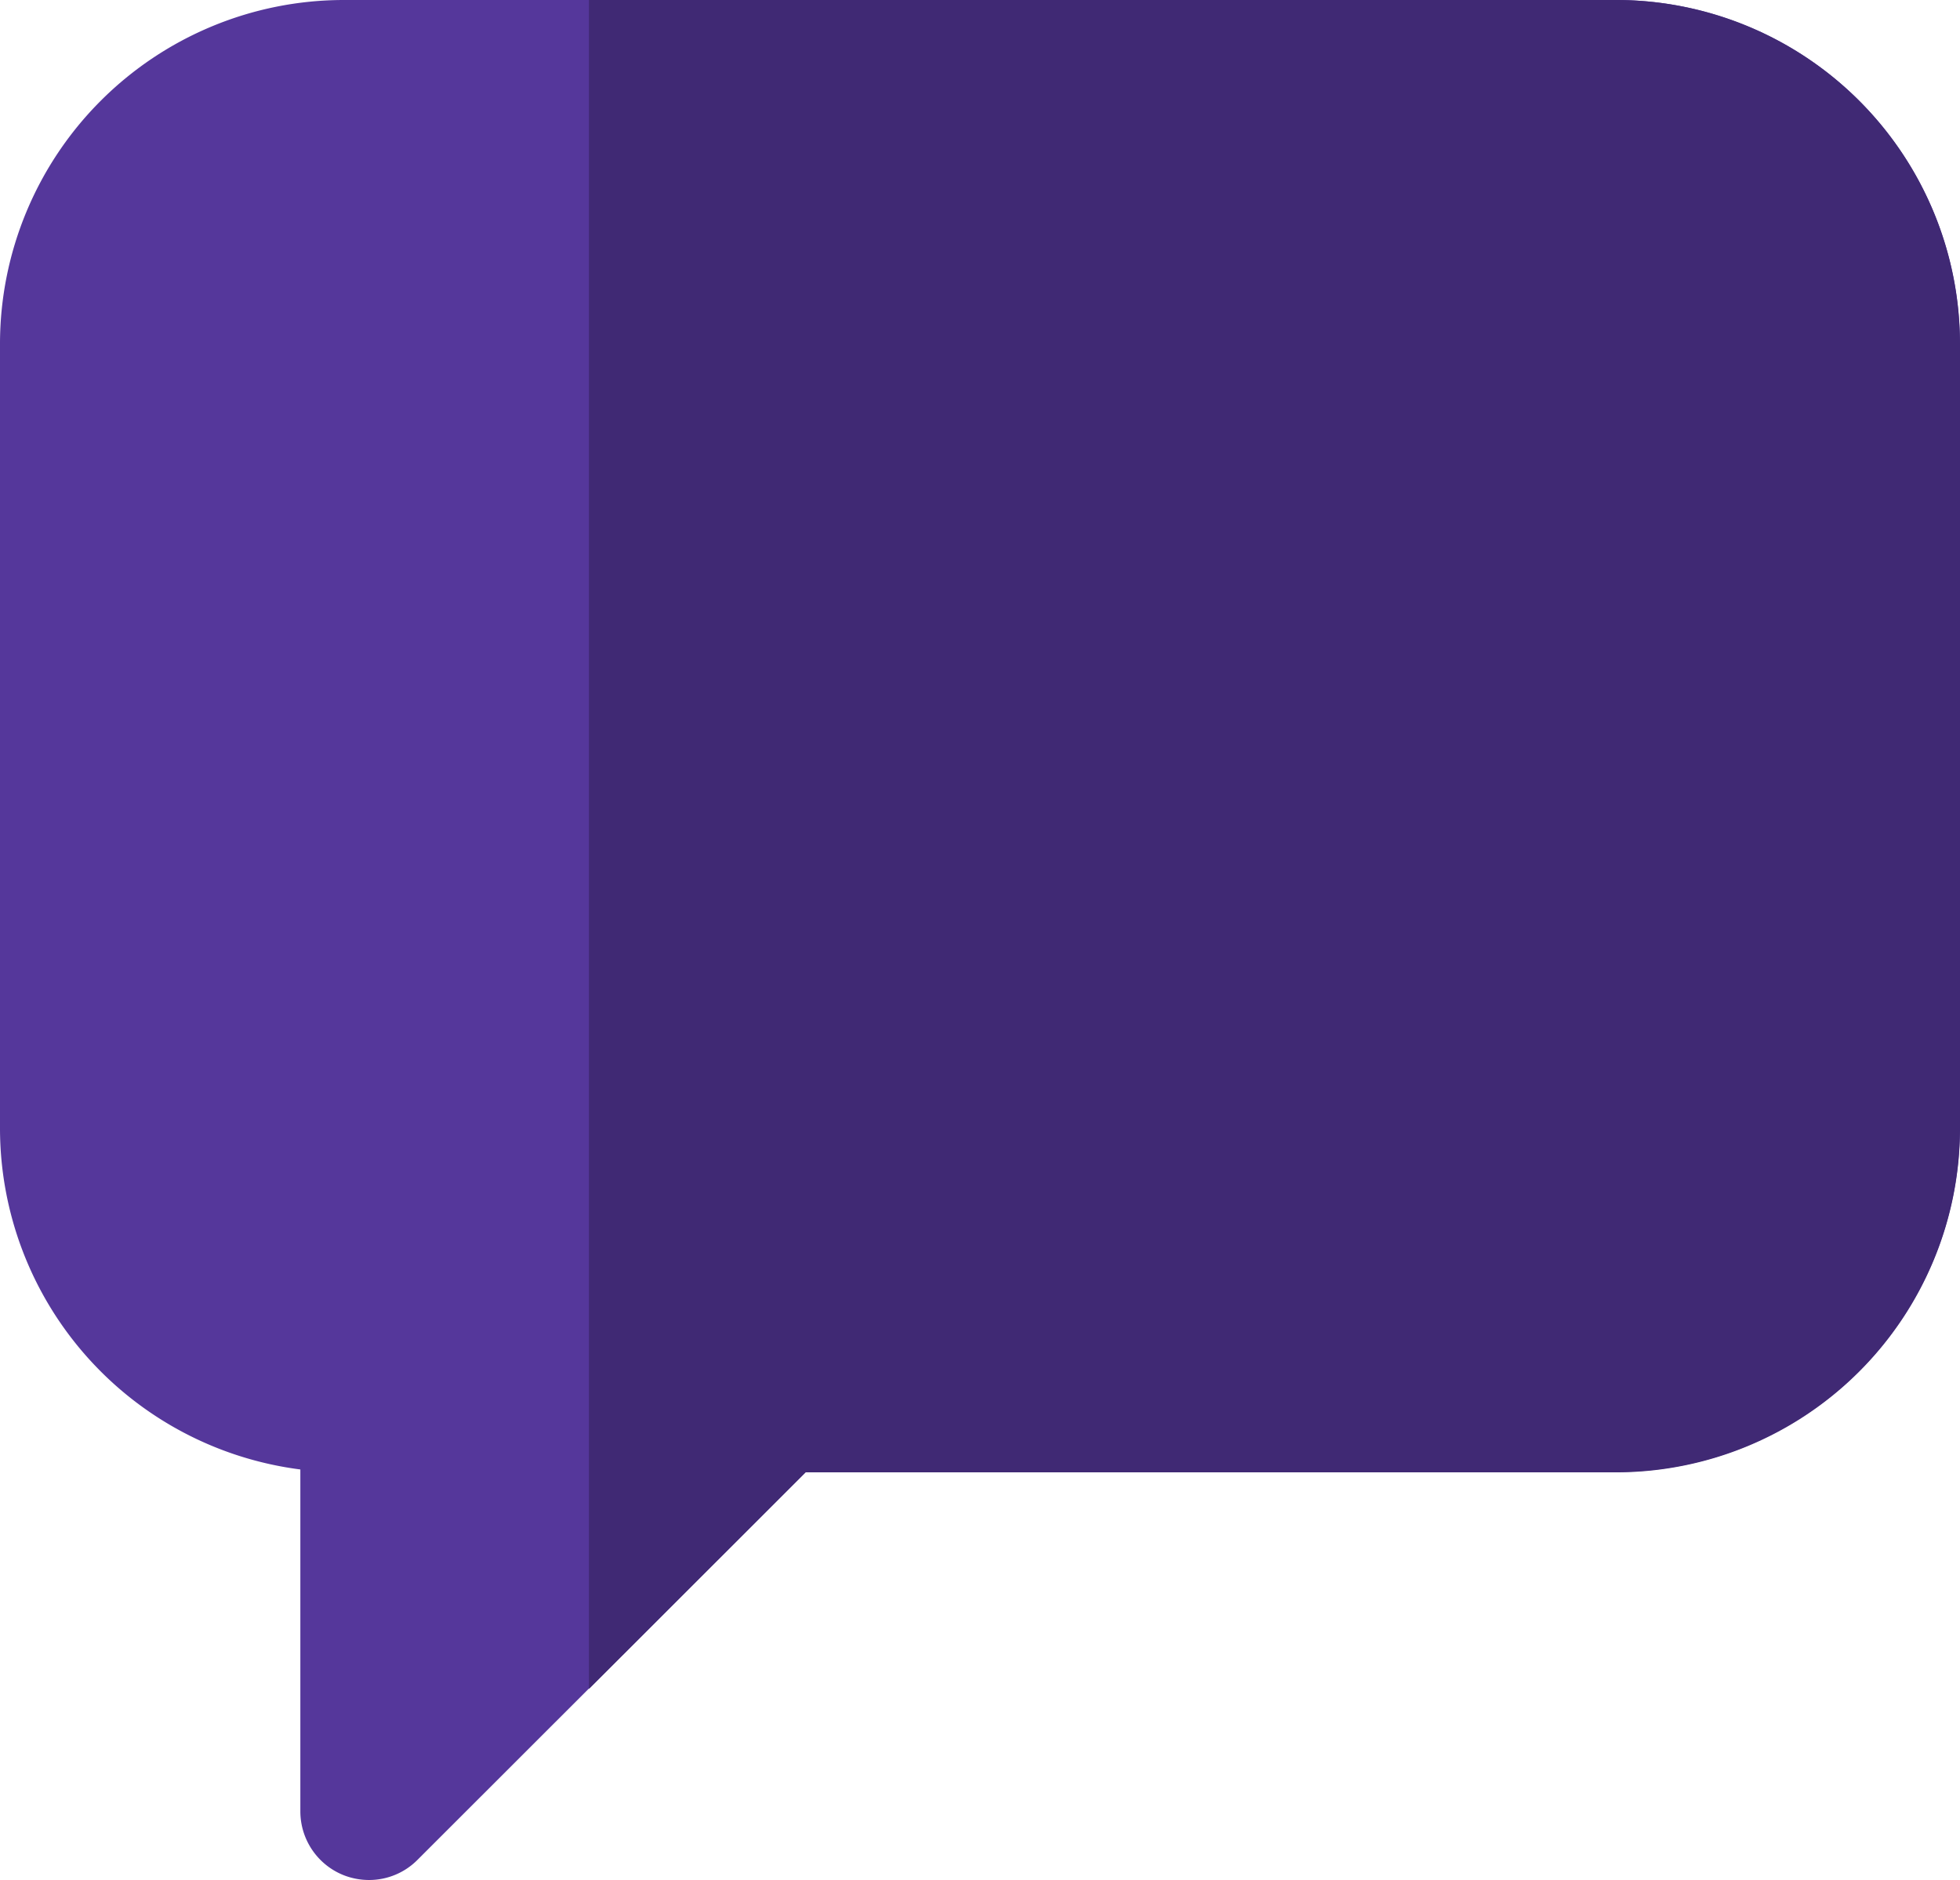 <svg id="icons" xmlns="http://www.w3.org/2000/svg" viewBox="0 0 163.47 156.83"><defs><style>.cls-1{fill:#55379b;}.cls-2{fill:#402974;}</style></defs><path class="cls-1" d="M1269.06,744.93H1162.91a28.69,28.69,0,0,0-28.66,28.66v65.47a28.7,28.7,0,0,0,25.05,28.43V896a5.73,5.73,0,0,0,3.54,5.3,5.8,5.8,0,0,0,2.18.43,5.68,5.68,0,0,0,4.05-1.68l14.29-14.28h0l18.08-18.07h67.61a28.7,28.7,0,0,0,28.66-28.66V773.6A28.69,28.69,0,0,0,1269.06,744.93Z" transform="translate(-1134.25 -744.93)"/><path class="cls-2" d="M1269.06,744.93h-85.69V885.8l18.08-18.07h67.61a28.7,28.7,0,0,0,28.66-28.66V773.6A28.69,28.69,0,0,0,1269.06,744.93Z" transform="translate(-1134.25 -744.93)"/></svg>